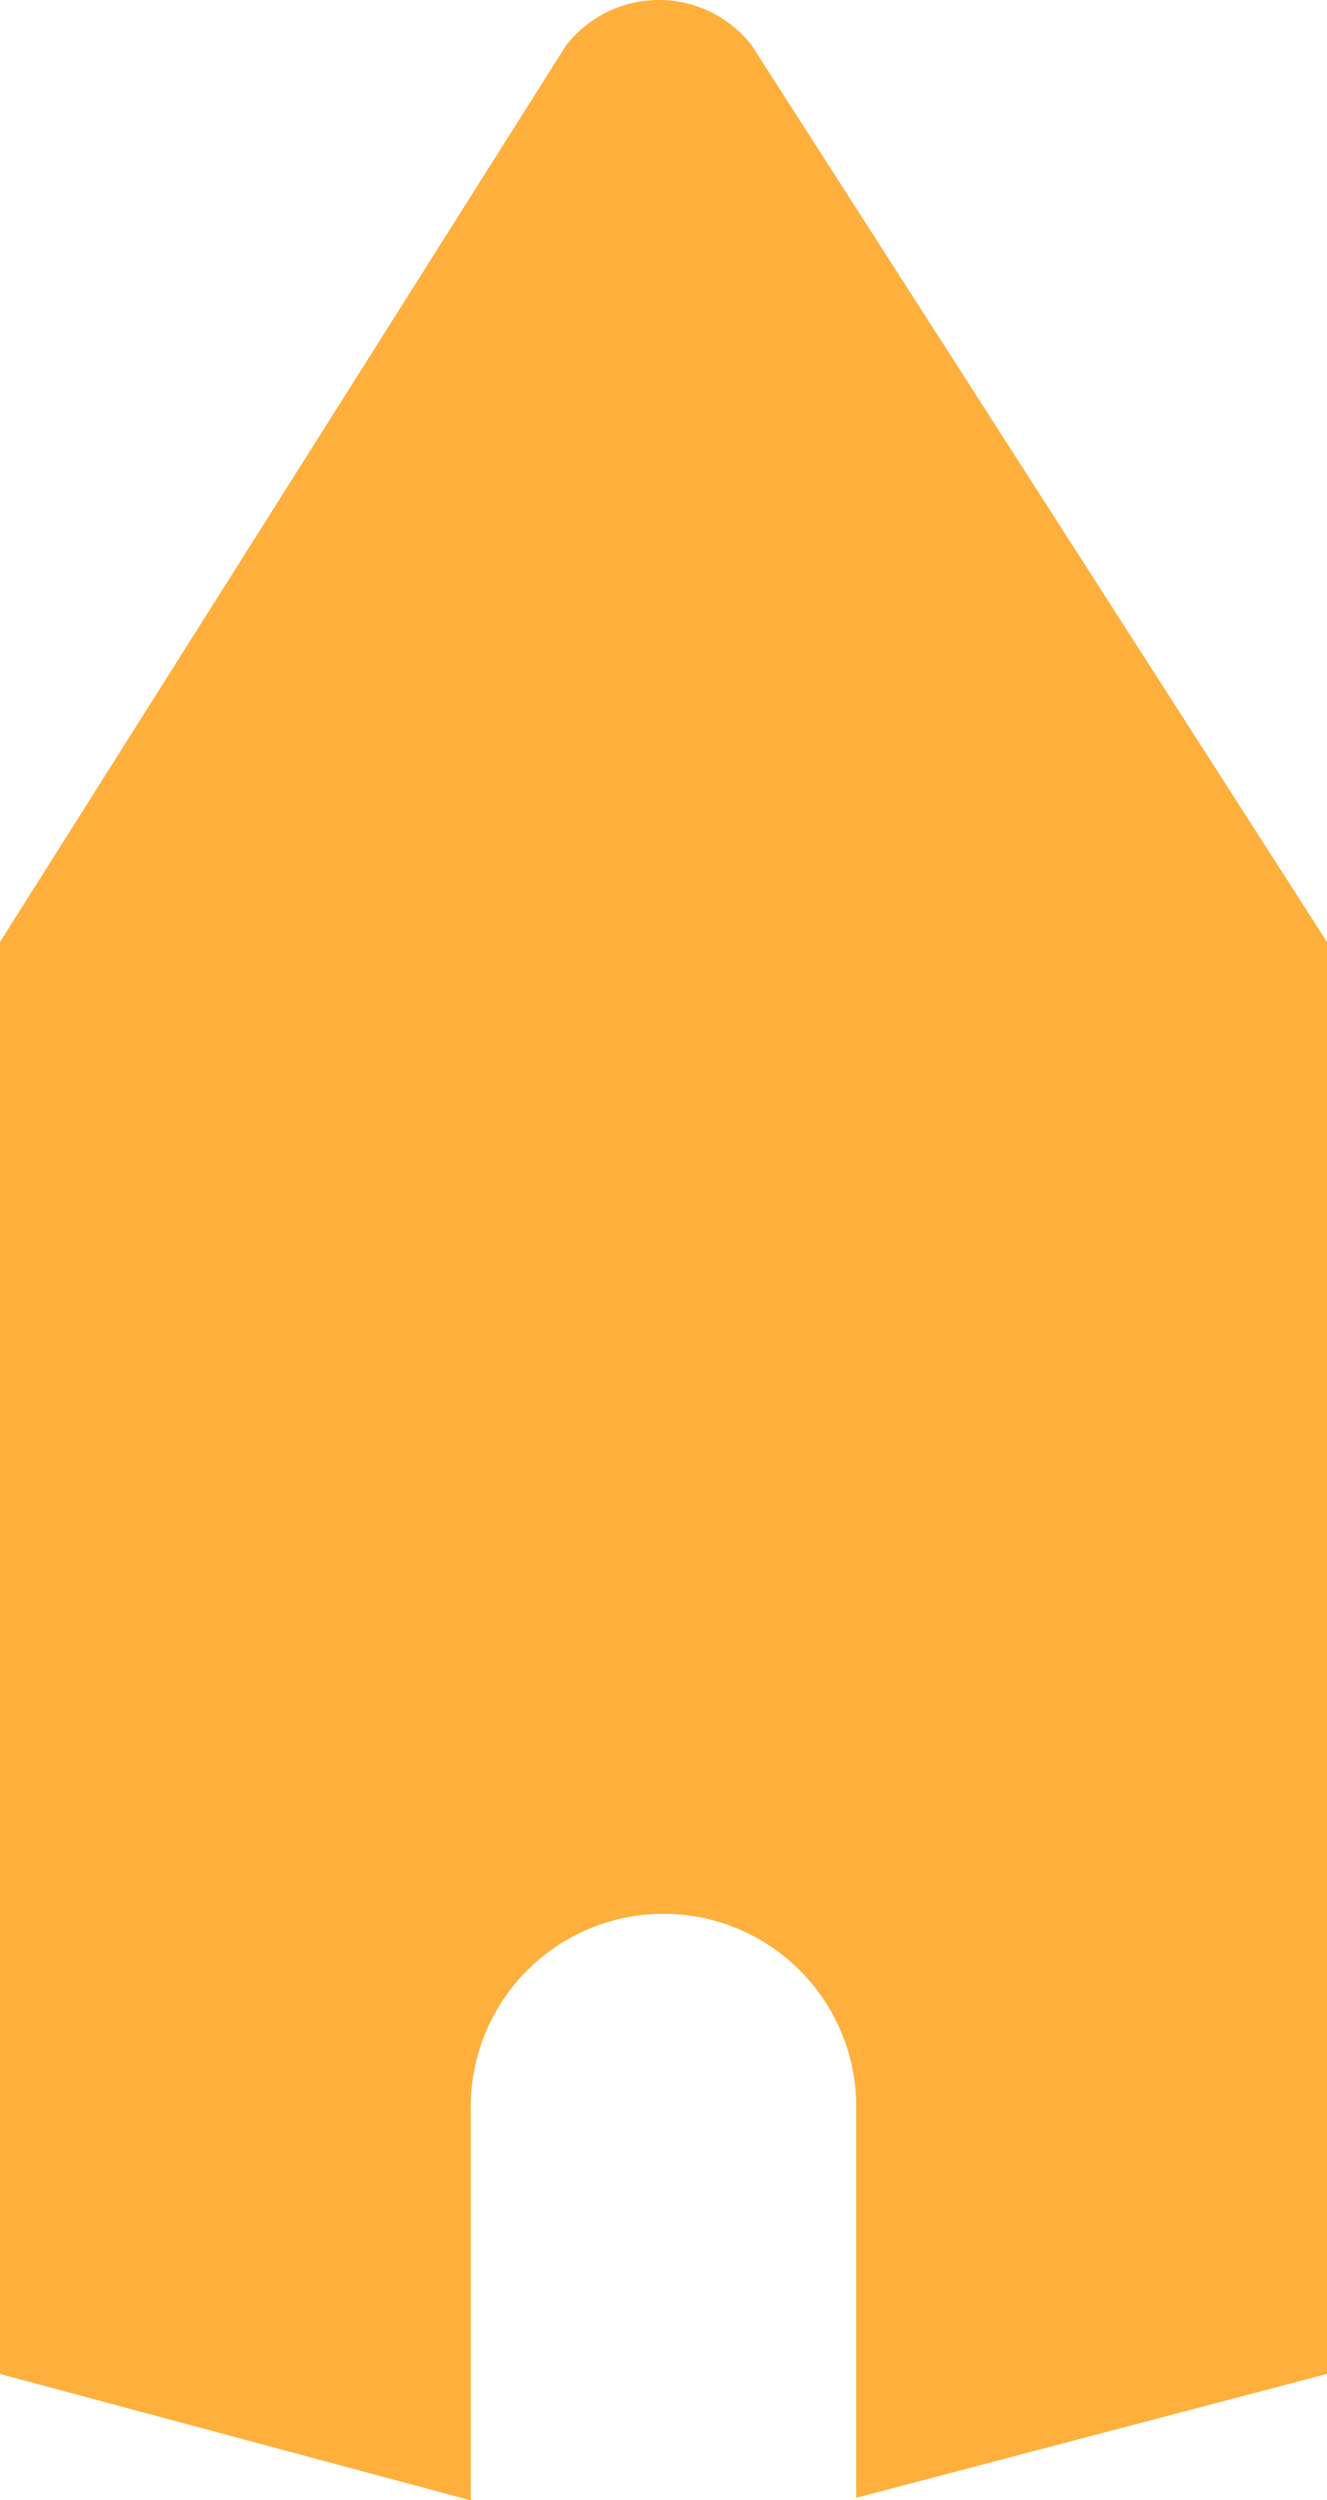 <svg xmlns="http://www.w3.org/2000/svg" viewBox="0 0 182.15 342.95"><defs><style>.cls-1{fill:#ffaf3b;}</style></defs><g id="Layer_2" data-name="Layer 2"><g id="house"><path class="cls-1" d="M103.13,6.15a16.14,16.14,0,0,0-25.49.17L0,129.22V325.66L64.62,343V289a26.46,26.46,0,0,1,26.46-26.46h0A26.46,26.46,0,0,1,117.53,289v53.65l64.62-17V129.22Z"/></g></g></svg>